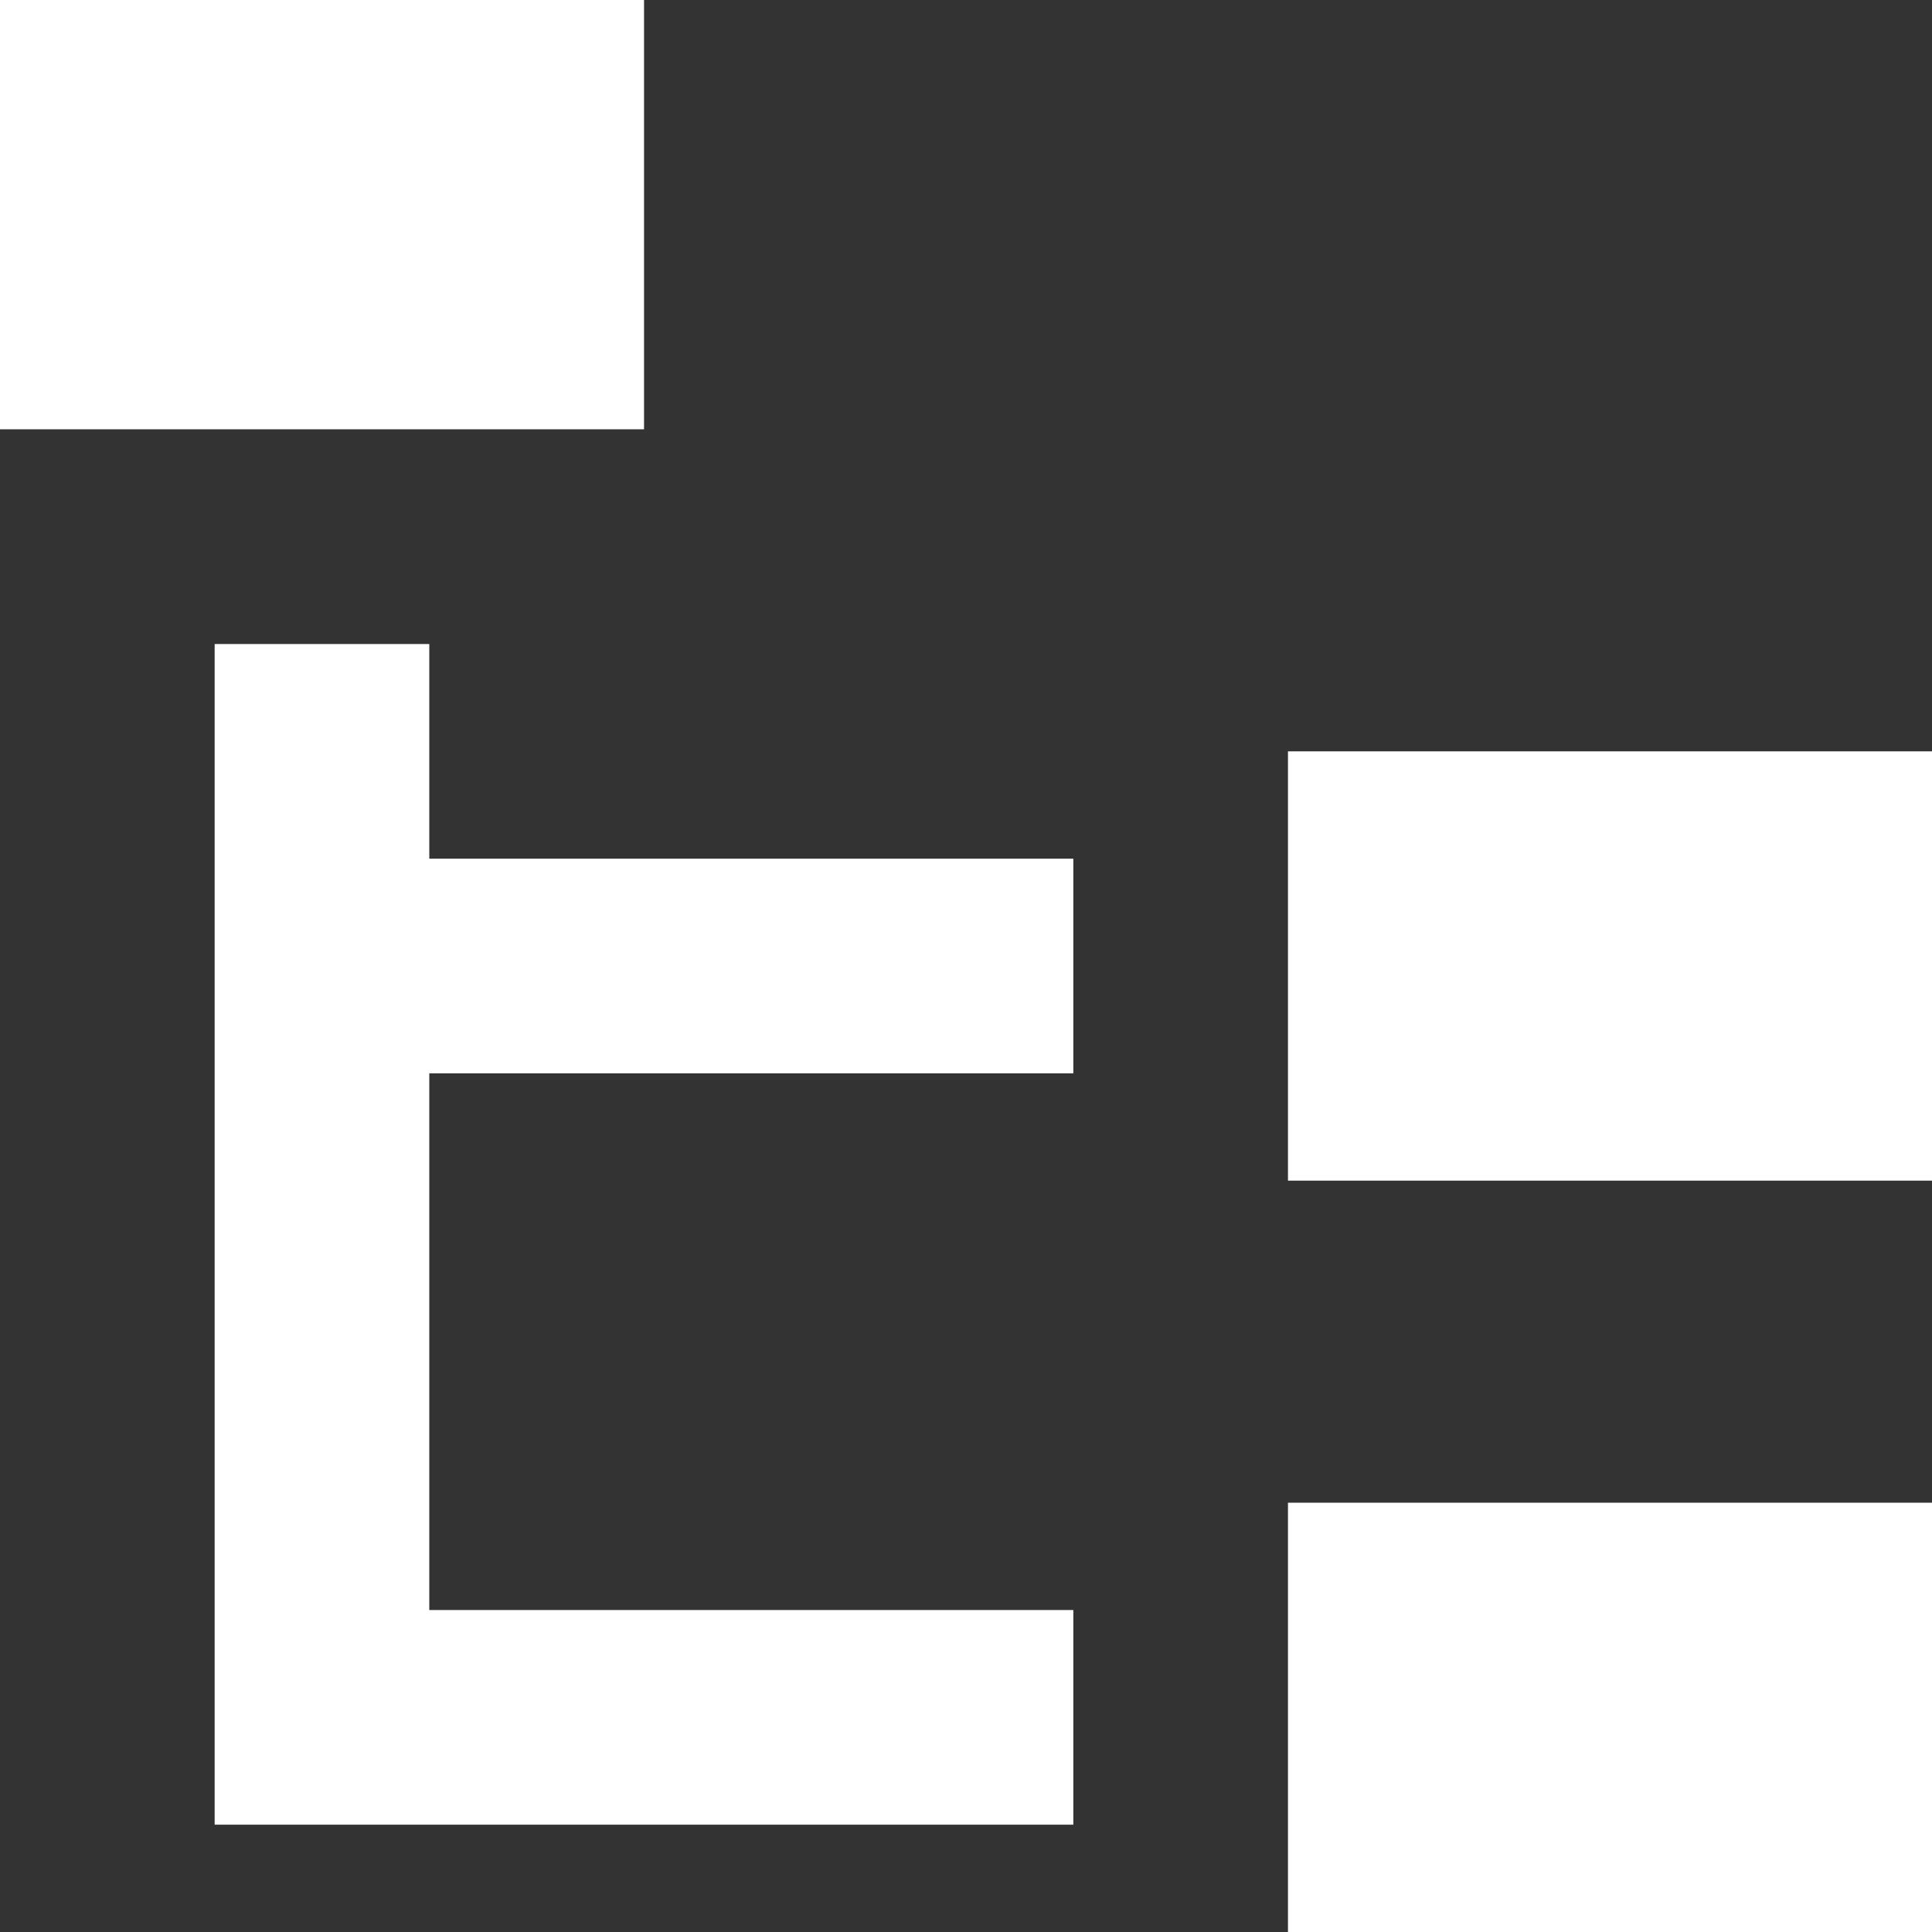<svg width="20" height="20" viewBox="0 0 20 20" fill="none" xmlns="http://www.w3.org/2000/svg">
<rect x="0" y="0" width="20" height="20" fill="#333333" stroke="none"/>
<path d="M0 0H6.667V4.444H0V0ZM13.333 7.778H20V12.222H13.333V7.778ZM13.333 15.556H20V20H13.333V15.556ZM11.111 11.111H4.444V16.667H11.111V18.889H4.444H2.222V6.667H4.444V8.889H11.111V11.111Z" fill="#ffffff"/>
</svg>
